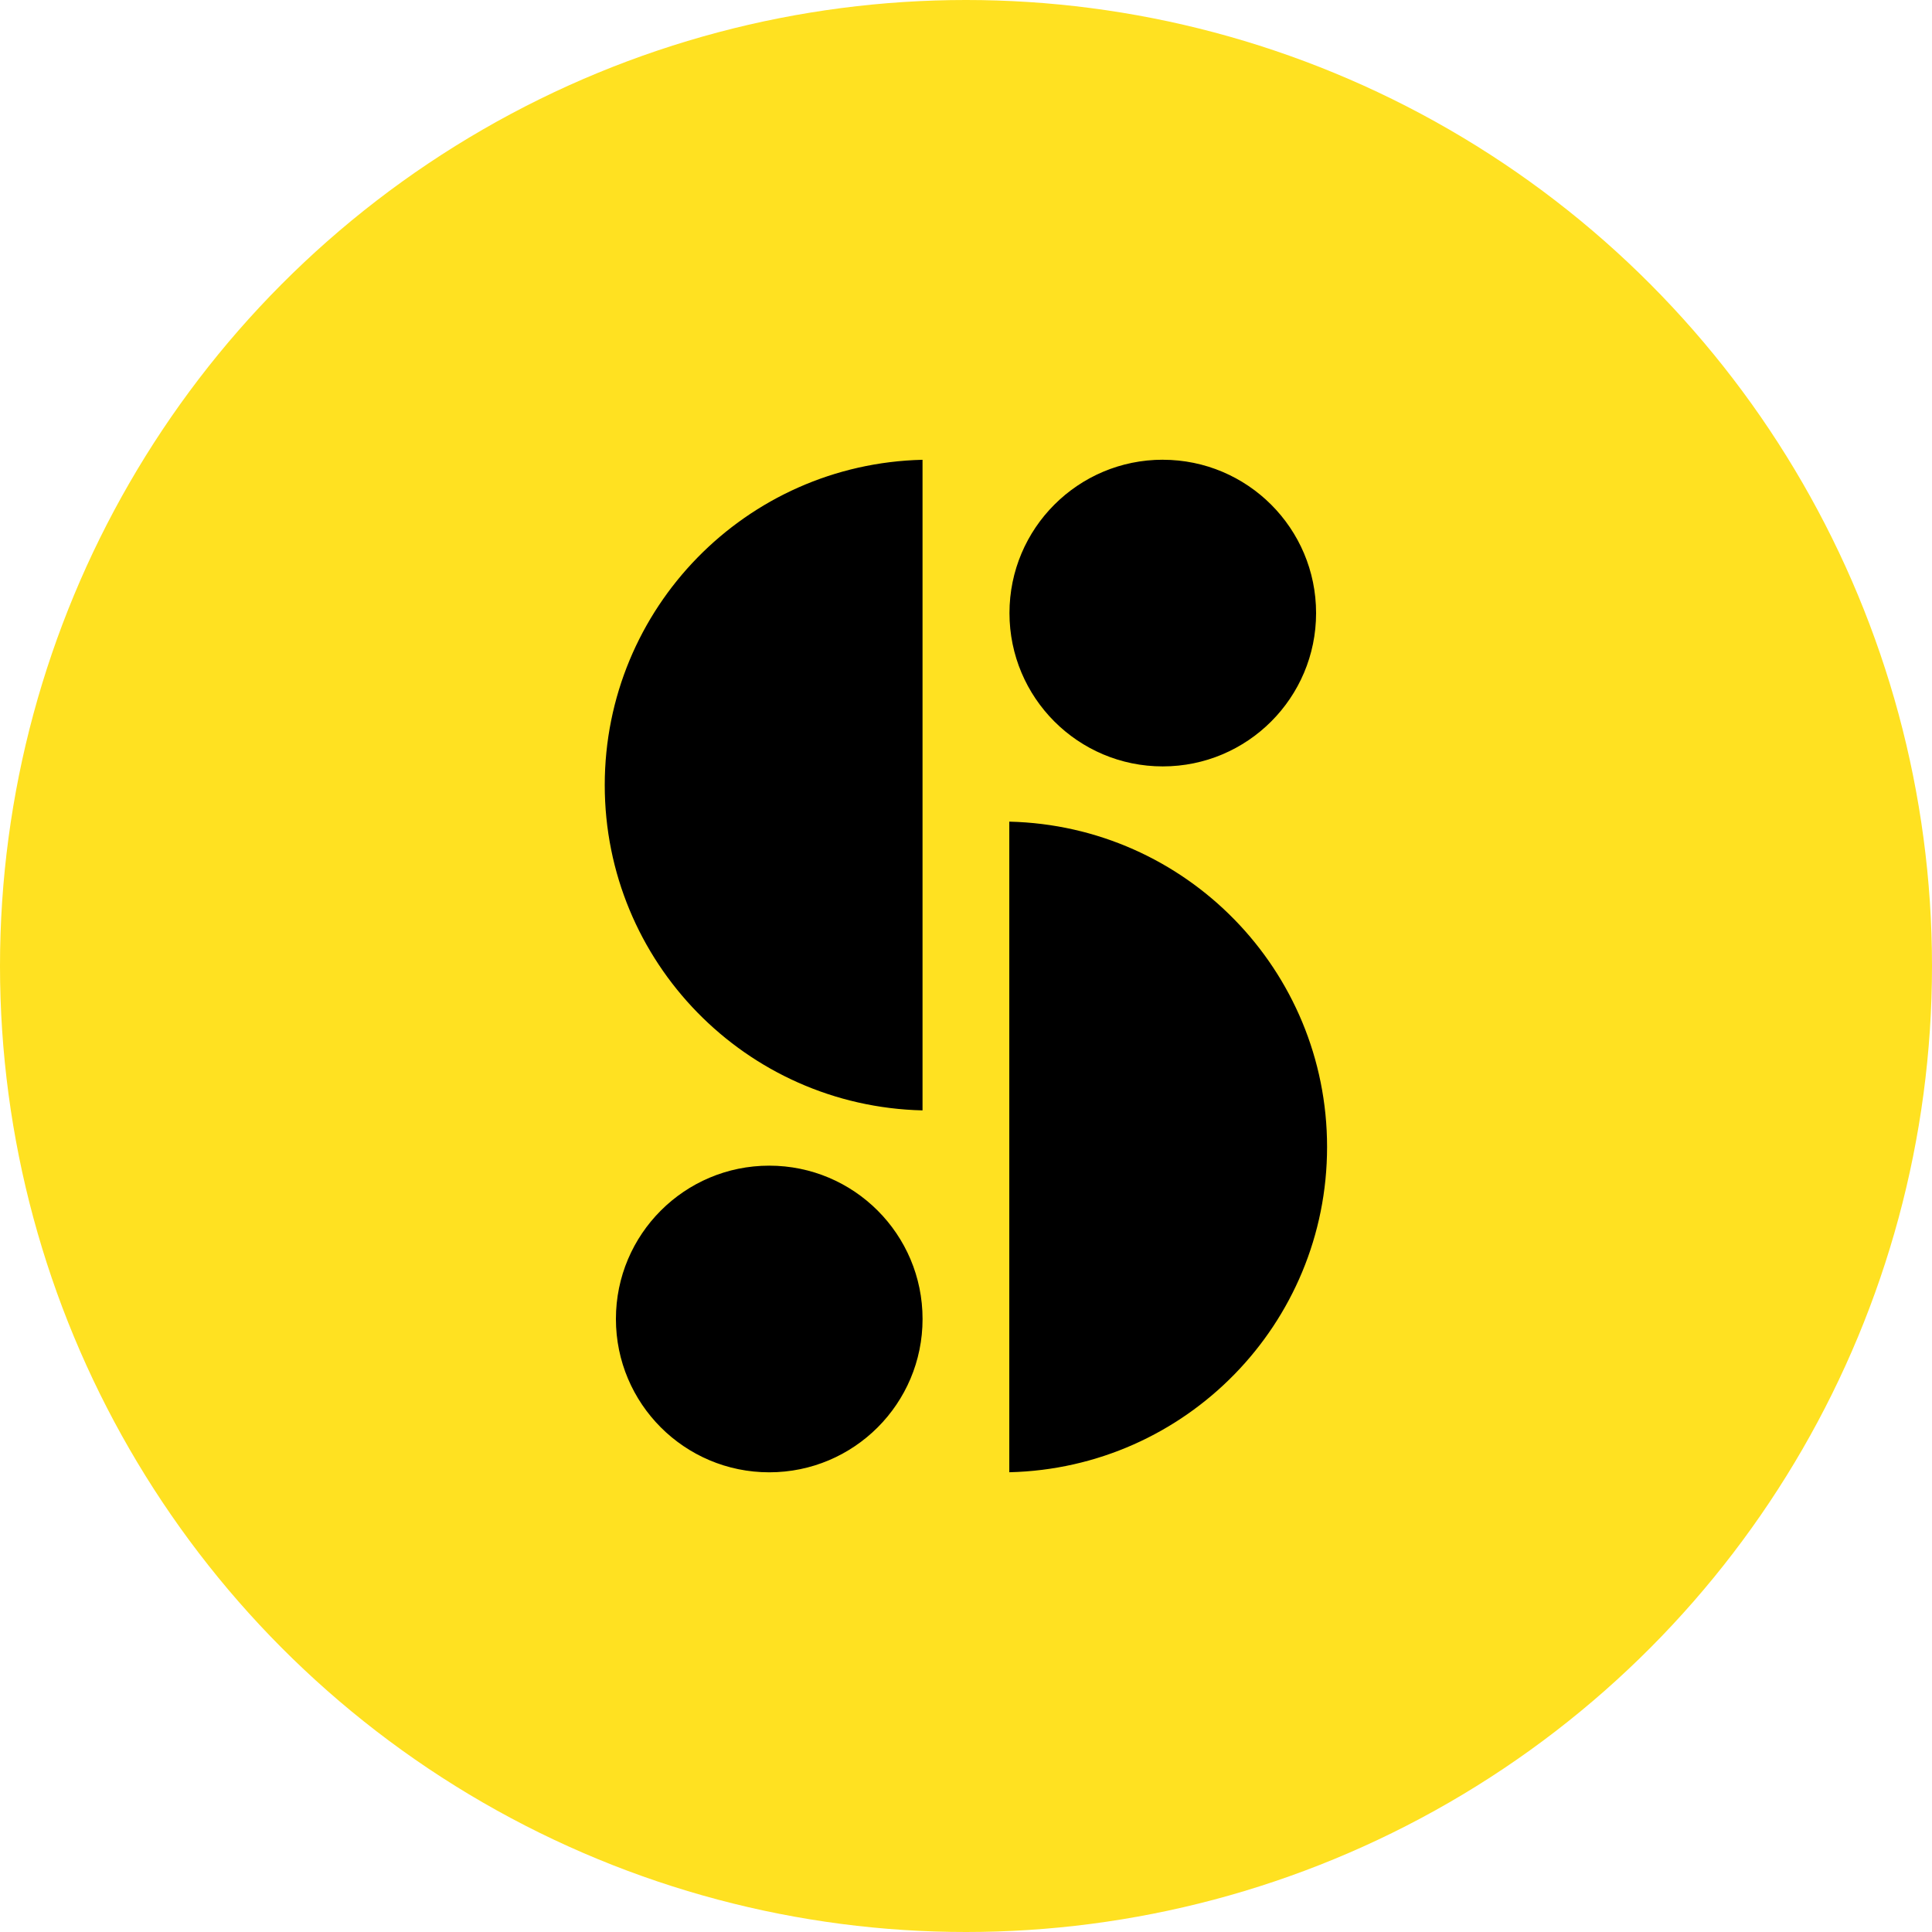 <svg width="64" height="64" viewBox="0 0 64 64" xmlns="http://www.w3.org/2000/svg">
  <circle fill="#FFE121" cx="32" cy="32" r="32"/>
  <path d="M33.434 27.218c5.853.137 10.527 4.921 10.527 10.776 0 5.855-4.673 10.639-10.527 10.776V27.218zm-7.952 11.396c2.805 0 5.079 2.274 5.079 5.079 0 2.805-2.274 5.079-5.079 5.079s-5.079-2.274-5.079-5.079c0-2.805 2.274-5.079 5.079-5.079zM30.56 15.23v21.553c-5.853-.137-10.527-4.921-10.527-10.776 0-5.855 4.673-10.639 10.527-10.776zm7.958 0c2.805 0 5.079 2.274 5.079 5.079 0 2.805-2.274 5.079-5.079 5.079S33.44 23.113 33.44 20.308c0-2.805 2.274-5.079 5.079-5.079z"/>
</svg>
